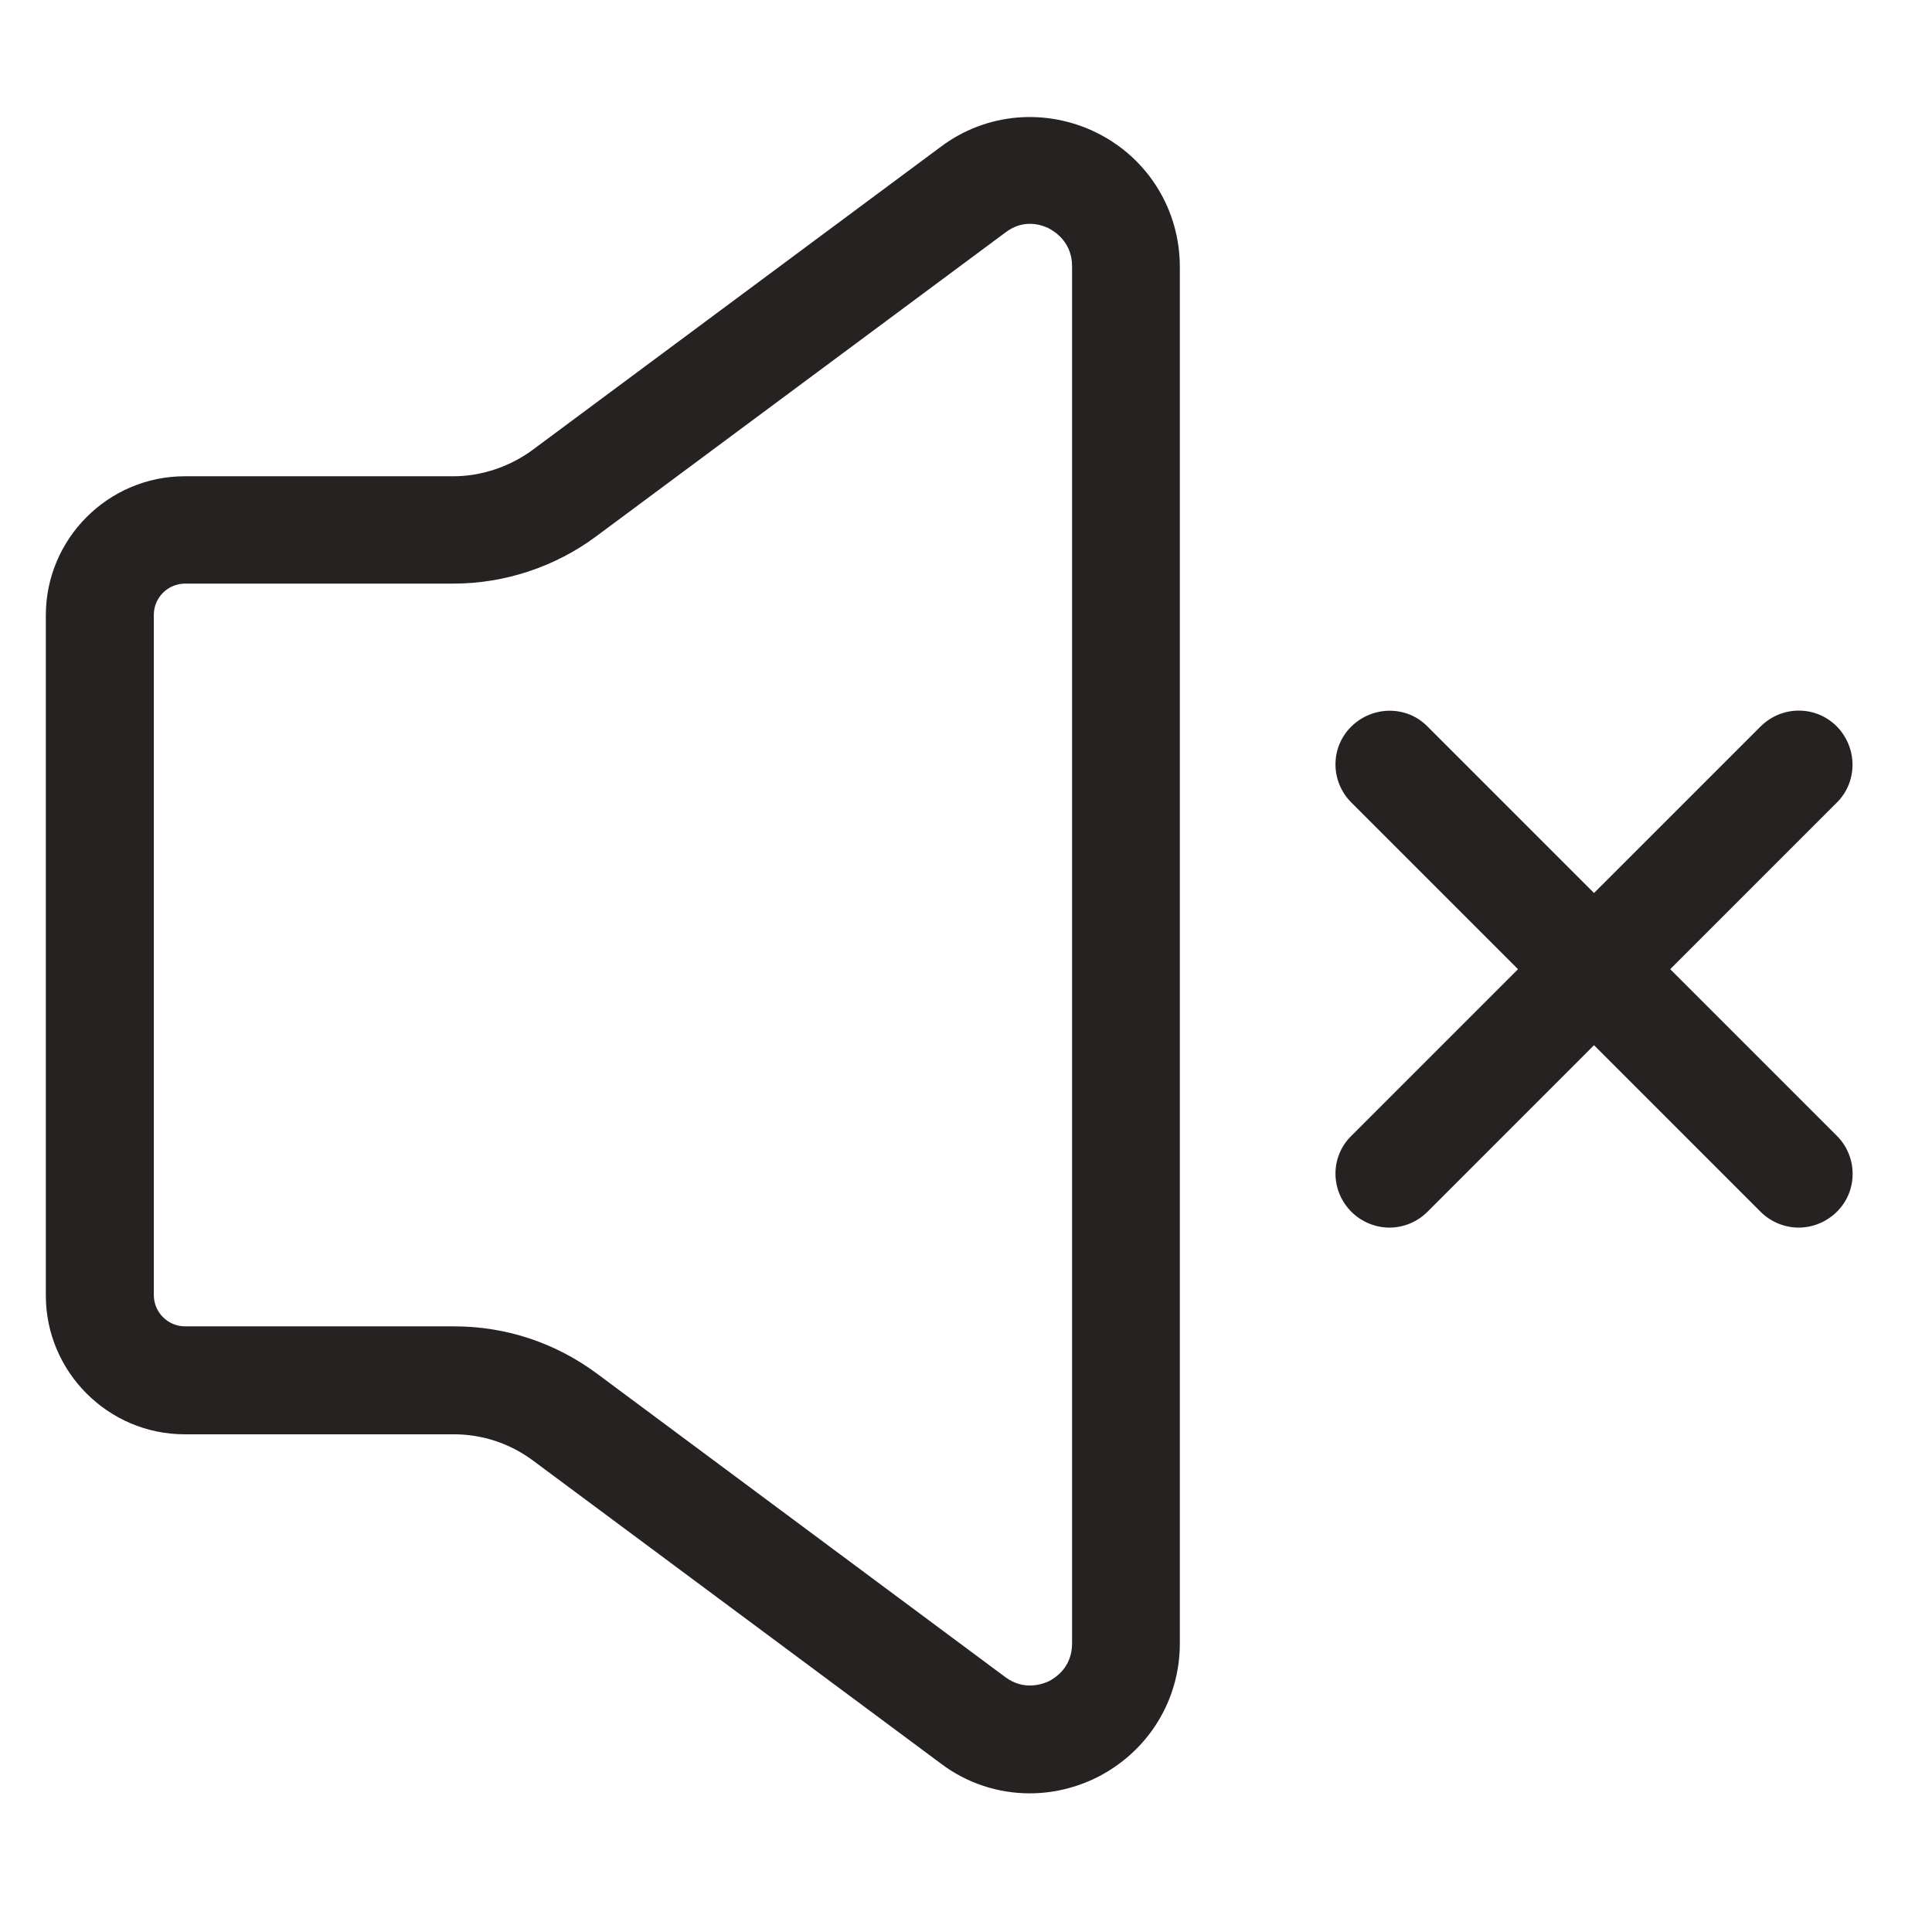 <svg xmlns="http://www.w3.org/2000/svg" xmlns:xlink="http://www.w3.org/1999/xlink" width="63" zoomAndPan="magnify" viewBox="0 0 47.25 47.25" height="63" preserveAspectRatio="xMidYMid meet" version="1.0"><defs><clipPath id="3d3676b783"><path d="M 1.07 2.621 L 45.367 2.621 L 45.367 43.965 L 1.07 43.965 Z M 1.07 2.621 " clip-rule="nonzero"/></clipPath></defs><g clip-path="url(#3d3676b783)"><path fill="#272222" d="M 44.922 27.777 C 45.438 28.293 45.438 29.129 44.922 29.637 C 44.664 29.891 44.324 30.023 43.988 30.023 C 43.656 30.023 43.312 29.891 43.059 29.637 L 38.984 25.562 L 34.91 29.637 C 34.656 29.891 34.316 30.023 33.98 30.023 C 33.648 30.023 33.305 29.891 33.051 29.637 C 32.531 29.117 32.531 28.285 33.051 27.777 L 37.125 23.703 L 33.051 19.629 C 32.531 19.109 32.531 18.277 33.051 17.766 C 33.57 17.258 34.402 17.25 34.91 17.766 L 38.984 21.84 L 43.059 17.766 C 43.578 17.25 44.41 17.25 44.922 17.766 C 45.43 18.285 45.438 19.117 44.922 19.629 L 40.848 23.703 Z M 28.855 6.512 L 28.855 40.191 C 28.855 41.586 28.082 42.832 26.836 43.465 C 26.309 43.727 25.746 43.859 25.184 43.859 C 24.41 43.859 23.648 43.613 23.008 43.129 L 13.023 35.711 C 12.465 35.301 11.797 35.078 11.102 35.078 L 4.516 35.078 C 2.648 35.078 1.121 33.551 1.121 31.684 L 1.121 15.047 C 1.121 13.176 2.648 11.648 4.516 11.648 L 11.086 11.648 C 11.77 11.648 12.453 11.418 13.008 11.016 L 23.008 3.59 C 24.121 2.754 25.59 2.633 26.836 3.254 C 28.082 3.879 28.855 5.133 28.855 6.531 Z M 26.219 6.512 C 26.219 5.941 25.824 5.68 25.66 5.59 C 25.492 5.504 25.043 5.336 24.586 5.688 L 14.586 13.113 C 13.586 13.859 12.348 14.273 11.094 14.273 L 4.527 14.273 C 4.105 14.273 3.762 14.617 3.762 15.035 L 3.762 31.672 C 3.762 32.094 4.105 32.438 4.527 32.438 L 11.109 32.438 C 12.375 32.438 13.586 32.84 14.605 33.598 L 24.586 41.016 C 25.043 41.355 25.492 41.191 25.66 41.113 C 25.824 41.023 26.219 40.77 26.219 40.191 L 26.219 6.504 Z M 26.219 6.512 " fill-opacity="1" fill-rule="nonzero"/></g></svg>